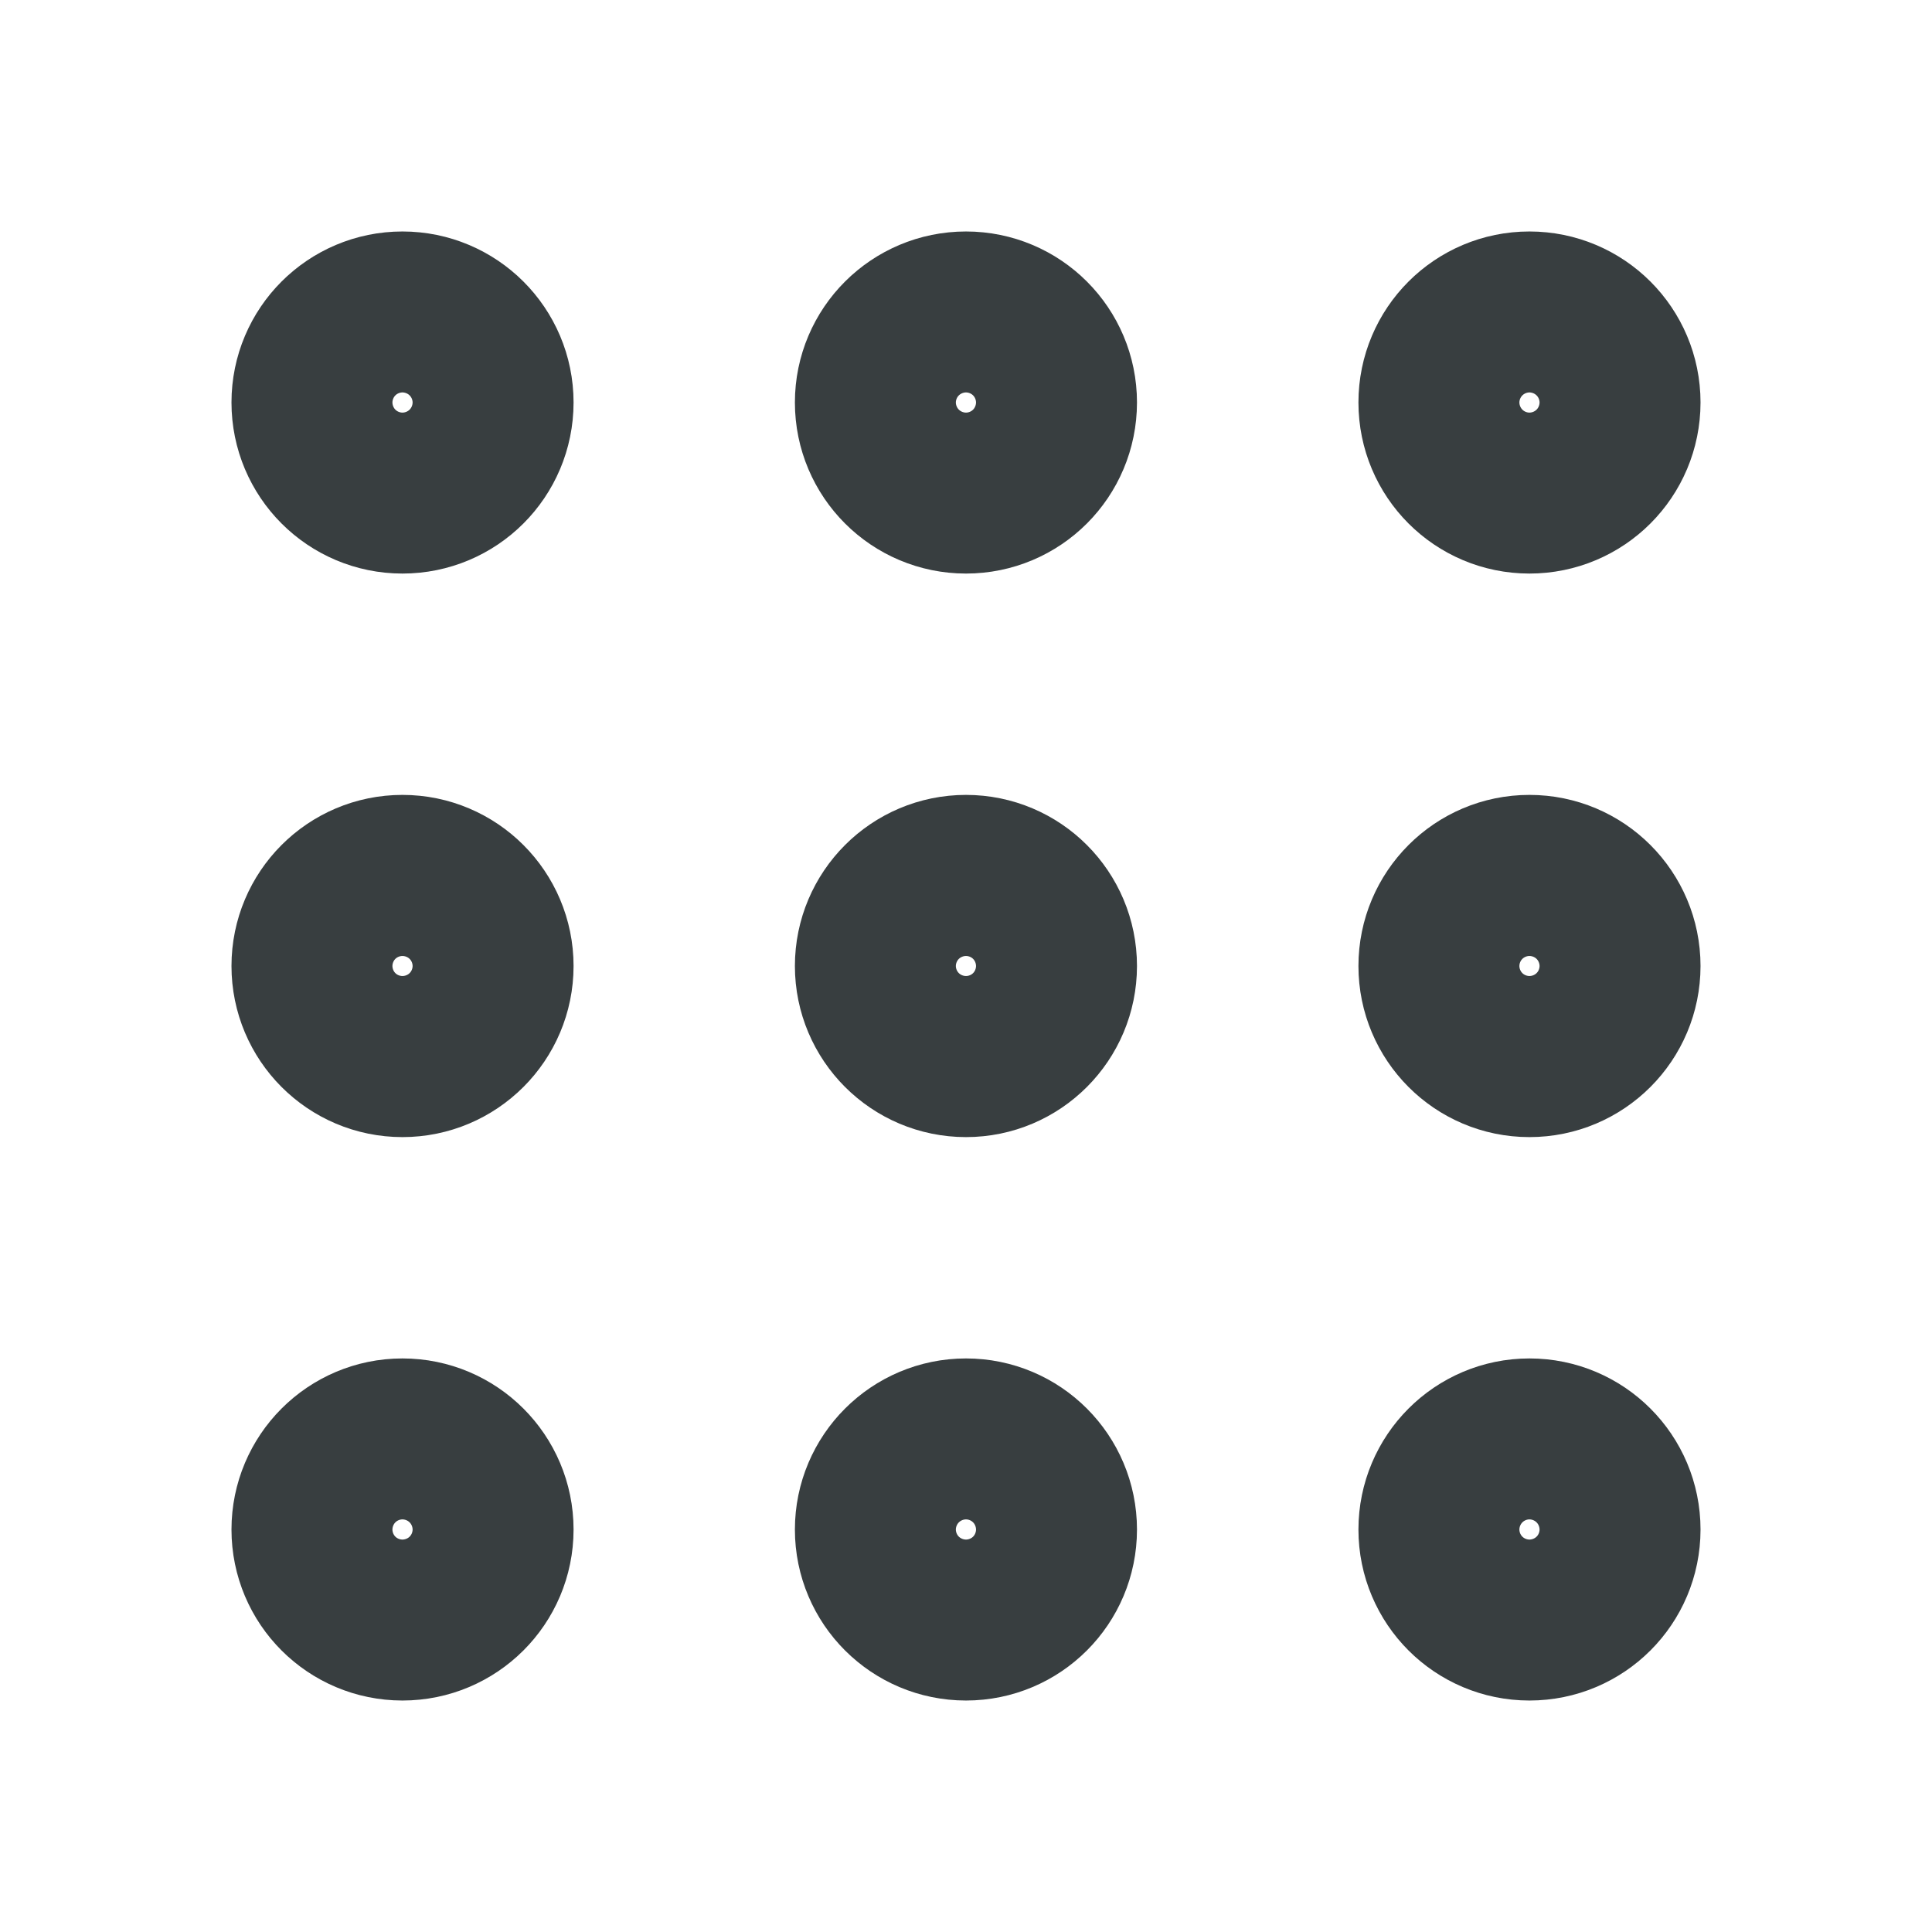 <svg width="16" height="16" viewBox="0 0 16 16" fill="none" xmlns="http://www.w3.org/2000/svg">
<path d="M8 4C8.368 4 8.666 3.702 8.666 3.333C8.666 2.965 8.368 2.667 8 2.667C7.632 2.667 7.333 2.965 7.333 3.333C7.333 3.702 7.632 4 8 4Z" stroke="#383E40" stroke-width="1.5" stroke-linecap="round" stroke-linejoin="round"/>
<path d="M8 8.667C8.368 8.667 8.666 8.368 8.666 8C8.666 7.632 8.368 7.333 8 7.333C7.632 7.333 7.333 7.632 7.333 8C7.333 8.368 7.632 8.667 8 8.667Z" stroke="#383E40" stroke-width="1.5" stroke-linecap="round" stroke-linejoin="round"/>
<path d="M8 13.333C8.368 13.333 8.666 13.035 8.666 12.667C8.666 12.299 8.368 12 8 12C7.632 12 7.333 12.299 7.333 12.667C7.333 13.035 7.632 13.333 8 13.333Z" stroke="#383E40" stroke-width="1.5" stroke-linecap="round" stroke-linejoin="round"/>
<path d="M12.666 4C13.035 4 13.333 3.702 13.333 3.333C13.333 2.965 13.035 2.667 12.666 2.667C12.298 2.667 12 2.965 12 3.333C12 3.702 12.298 4 12.666 4Z" stroke="#383E40" stroke-width="1.5" stroke-linecap="round" stroke-linejoin="round"/>
<path d="M12.666 8.667C13.035 8.667 13.333 8.368 13.333 8C13.333 7.632 13.035 7.333 12.666 7.333C12.298 7.333 12 7.632 12 8C12 8.368 12.298 8.667 12.666 8.667Z" stroke="#383E40" stroke-width="1.5" stroke-linecap="round" stroke-linejoin="round"/>
<path d="M12.666 13.333C13.035 13.333 13.333 13.035 13.333 12.667C13.333 12.299 13.035 12 12.666 12C12.298 12 12 12.299 12 12.667C12 13.035 12.298 13.333 12.666 13.333Z" stroke="#383E40" stroke-width="1.5" stroke-linecap="round" stroke-linejoin="round"/>
<path d="M3.333 4C3.701 4 4 3.702 4 3.333C4 2.965 3.701 2.667 3.333 2.667C2.965 2.667 2.667 2.965 2.667 3.333C2.667 3.702 2.965 4 3.333 4Z" stroke="#383E40" stroke-width="1.5" stroke-linecap="round" stroke-linejoin="round"/>
<path d="M3.333 8.667C3.701 8.667 4 8.368 4 8C4 7.632 3.701 7.333 3.333 7.333C2.965 7.333 2.667 7.632 2.667 8C2.667 8.368 2.965 8.667 3.333 8.667Z" stroke="#383E40" stroke-width="1.5" stroke-linecap="round" stroke-linejoin="round"/>
<path d="M3.333 13.333C3.701 13.333 4 13.035 4 12.667C4 12.299 3.701 12 3.333 12C2.965 12 2.667 12.299 2.667 12.667C2.667 13.035 2.965 13.333 3.333 13.333Z" stroke="#383E40" stroke-width="1.5" stroke-linecap="round" stroke-linejoin="round"/>
</svg>
